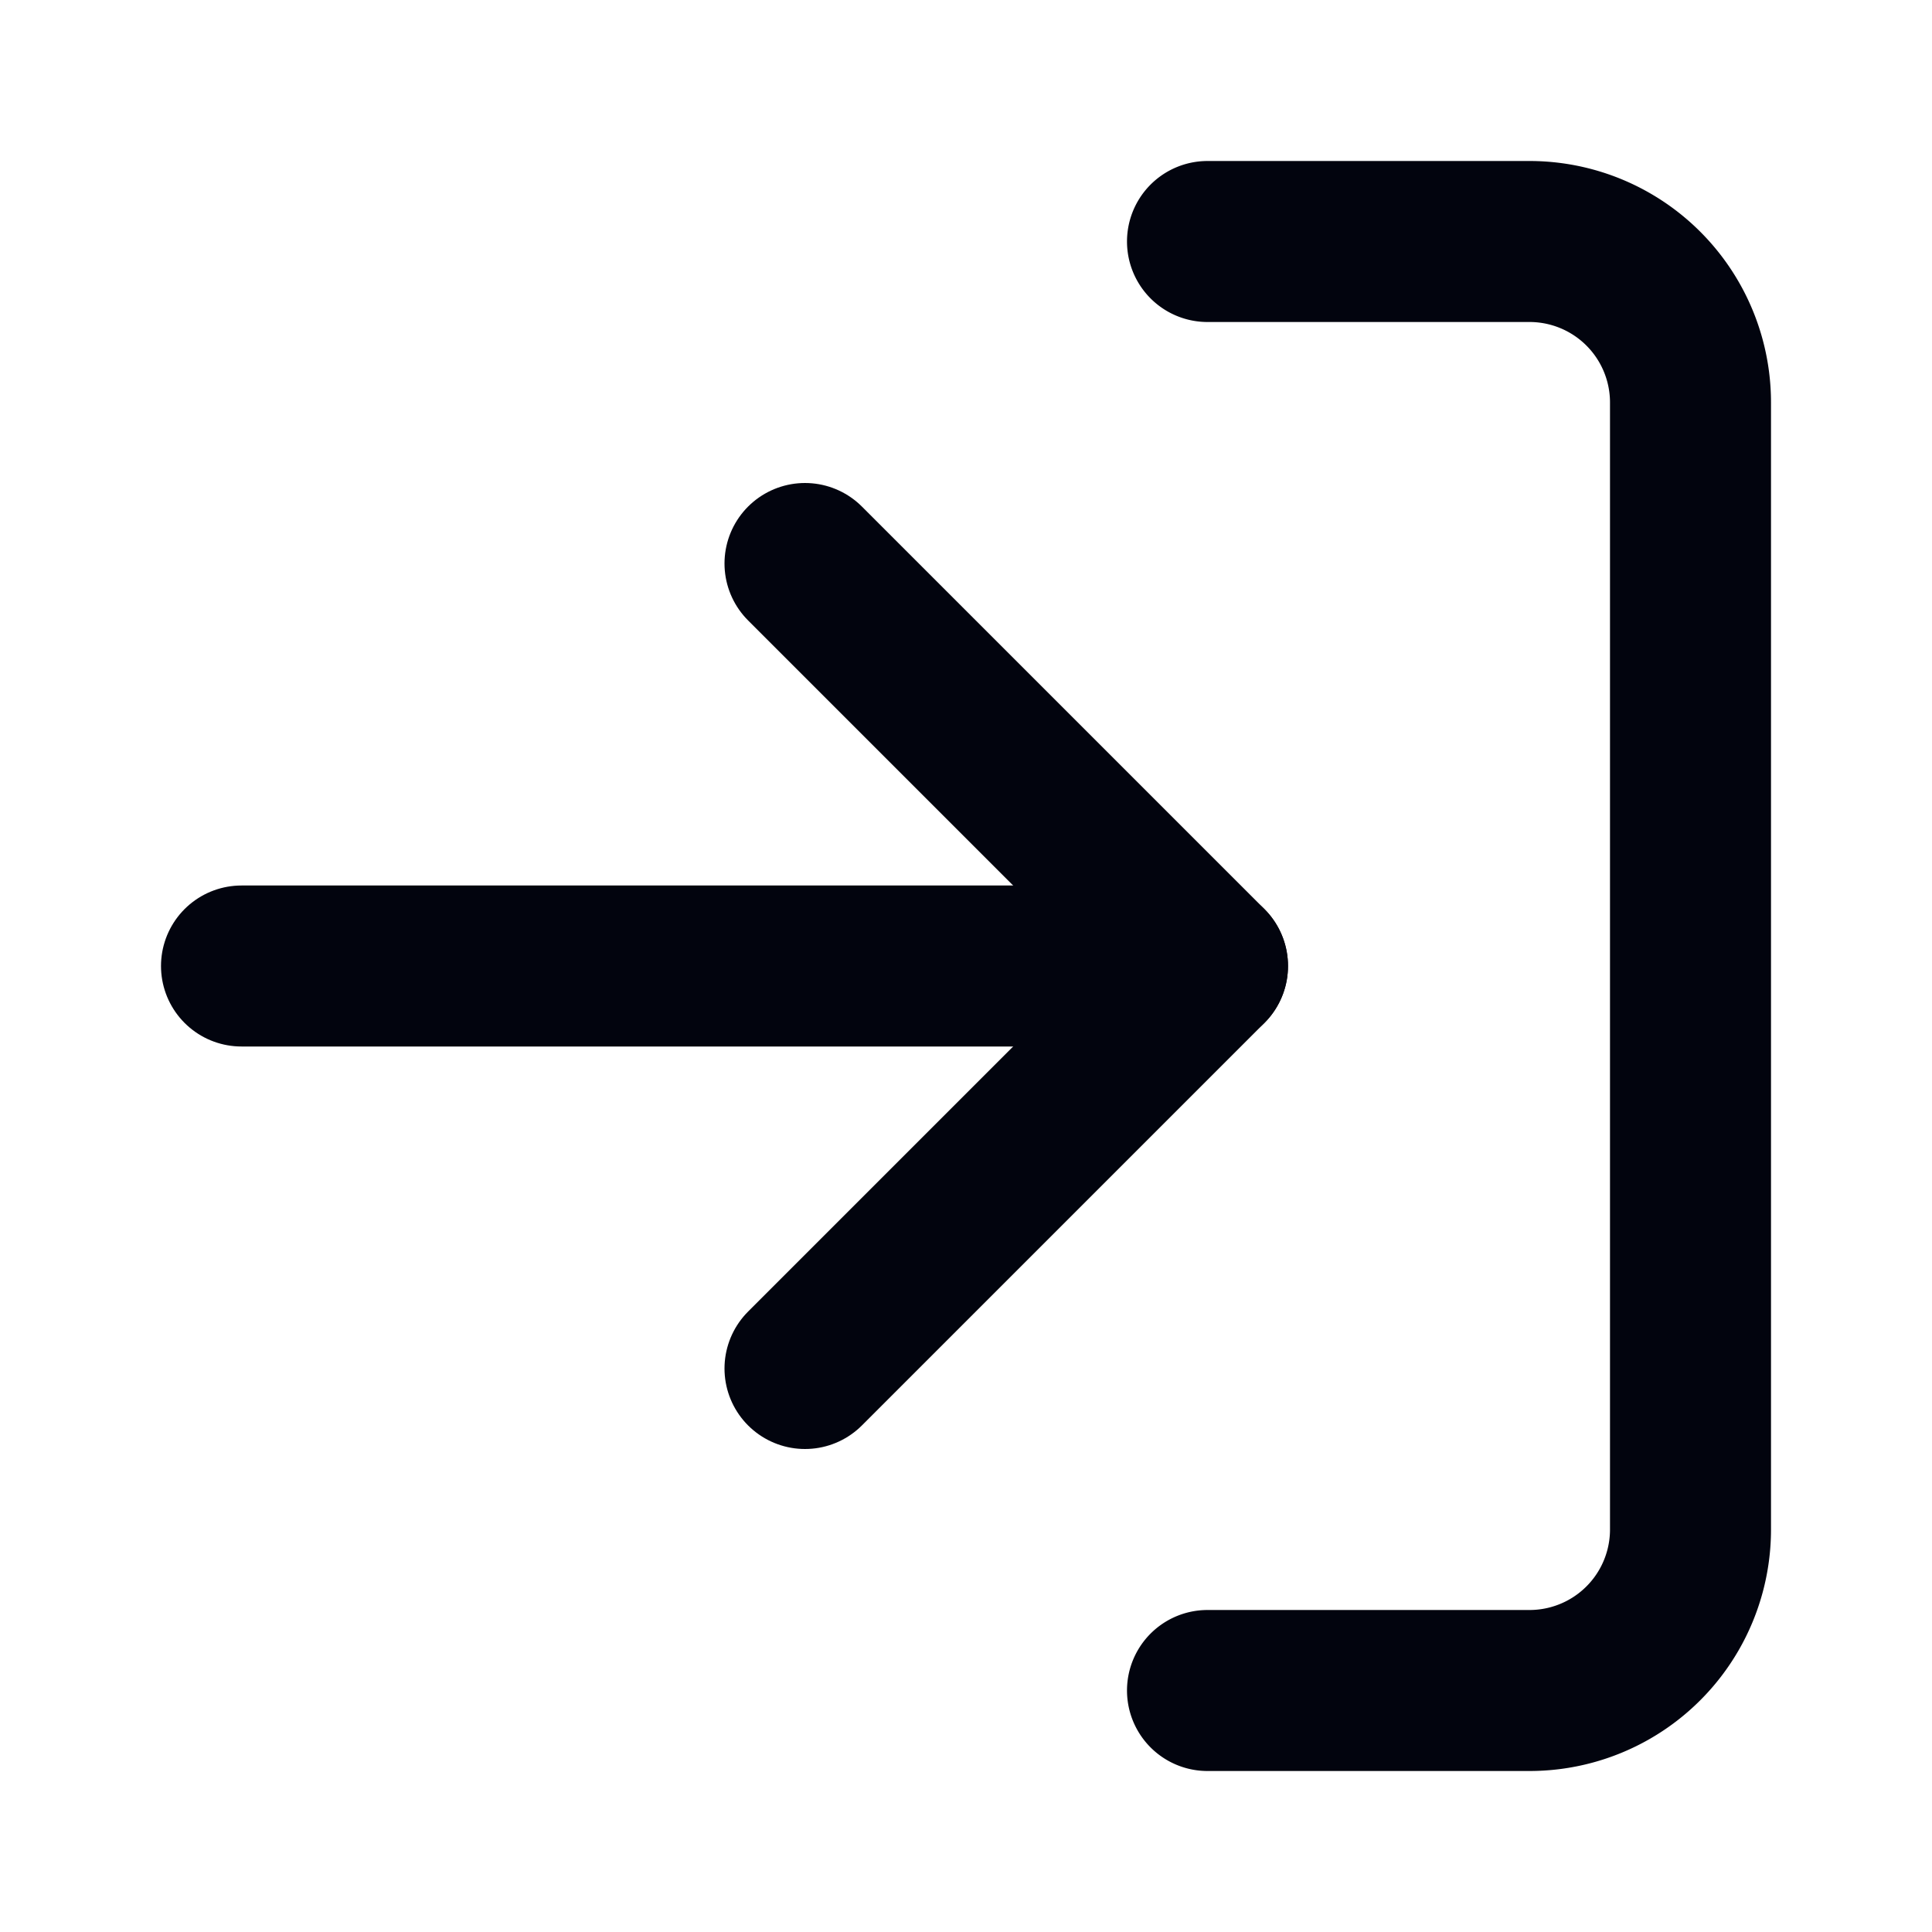 <svg xmlns:xlink="http://www.w3.org/1999/xlink" stroke="currentColor" fill="none" stroke-width="2" viewBox="0 0 24 24" stroke-linecap="round" stroke-linejoin="round"   xmlns="http://www.w3.org/2000/svg" width="1"  height="1" ><path d="M15 3h4a2 2 0 0 1 2 2v14a2 2 0 0 1-2 2h-4" stroke="#02040E" fill="none" stroke-width="2px"></path><polyline points="10 17 15 12 10 7" stroke="#02040E" fill="none" stroke-width="2px"></polyline><line x1="15" y1="12" x2="3" y2="12" stroke="#02040E" fill="none" stroke-width="2px"></line></svg>